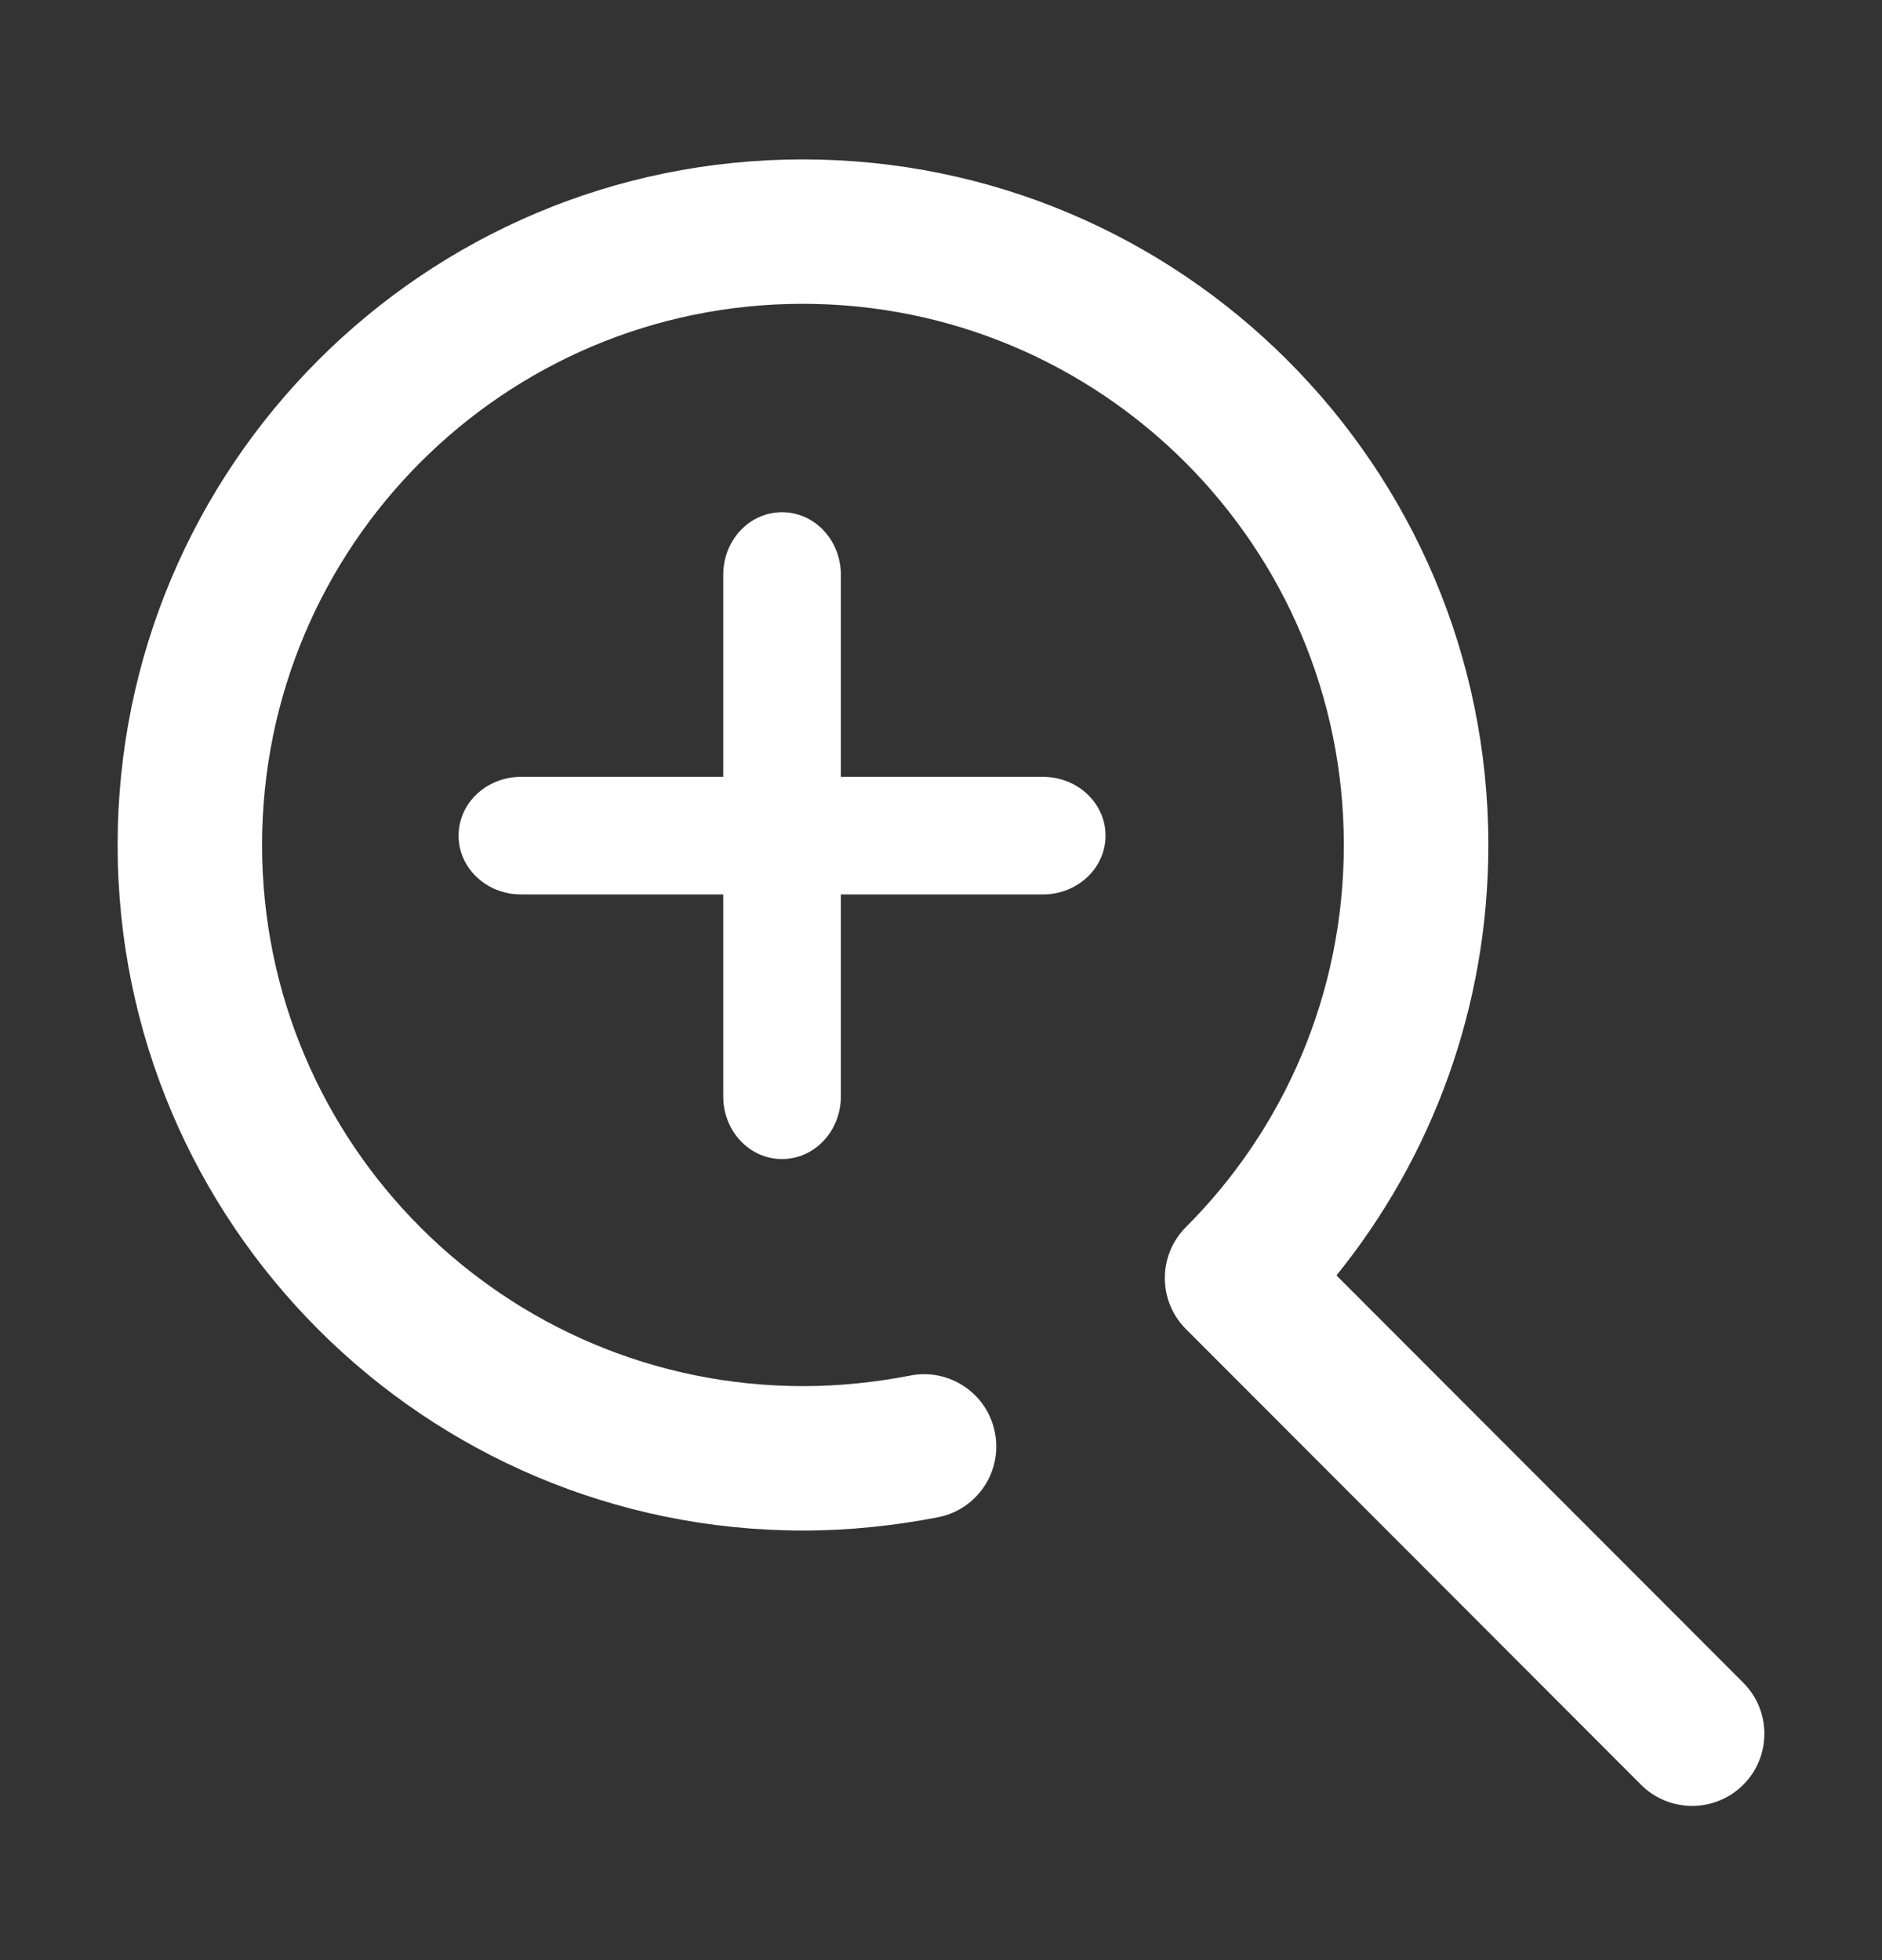 <svg width="24" height="25" viewBox="0 0 24 25" fill="none" xmlns="http://www.w3.org/2000/svg">
<rect x="0" y="0" width="24" height="25" fill="#333333" stroke="none"/>
<path fill-rule="evenodd" clip-rule="evenodd" d="M10.236 2.033C5.407 2.033 1.5 5.951 1.5 10.777C1.5 15.604 5.416 19.521 10.244 19.521C10.835 19.521 11.413 19.458 11.959 19.352C12.459 19.256 12.785 18.773 12.688 18.273C12.592 17.774 12.109 17.447 11.609 17.544C11.166 17.63 10.706 17.679 10.244 17.679C6.434 17.679 3.342 14.587 3.342 10.777C3.342 6.966 6.427 3.875 10.236 3.875C14.046 3.875 17.137 6.967 17.137 10.777C17.137 12.68 16.37 14.404 15.124 15.65C14.765 16.009 14.764 16.592 15.124 16.952L20.927 22.763C21.286 23.123 21.87 23.123 22.23 22.764C22.59 22.404 22.59 21.821 22.23 21.461L17.043 16.267C18.256 14.767 18.98 12.854 18.98 10.777C18.98 5.95 15.063 2.033 10.236 2.033ZM9.223 13.984V11.408H6.646C6.204 11.408 5.848 11.073 5.848 10.658C5.848 10.243 6.204 9.908 6.646 9.908H9.223V7.332C9.223 6.889 9.557 6.533 9.973 6.533C10.388 6.533 10.723 6.889 10.723 7.332V9.908H13.299C13.741 9.908 14.098 10.243 14.098 10.658C14.098 11.073 13.741 11.408 13.299 11.408H10.723V13.984C10.723 14.426 10.388 14.783 9.973 14.783C9.557 14.783 9.223 14.426 9.223 13.984Z" fill="white"/>
</svg>
